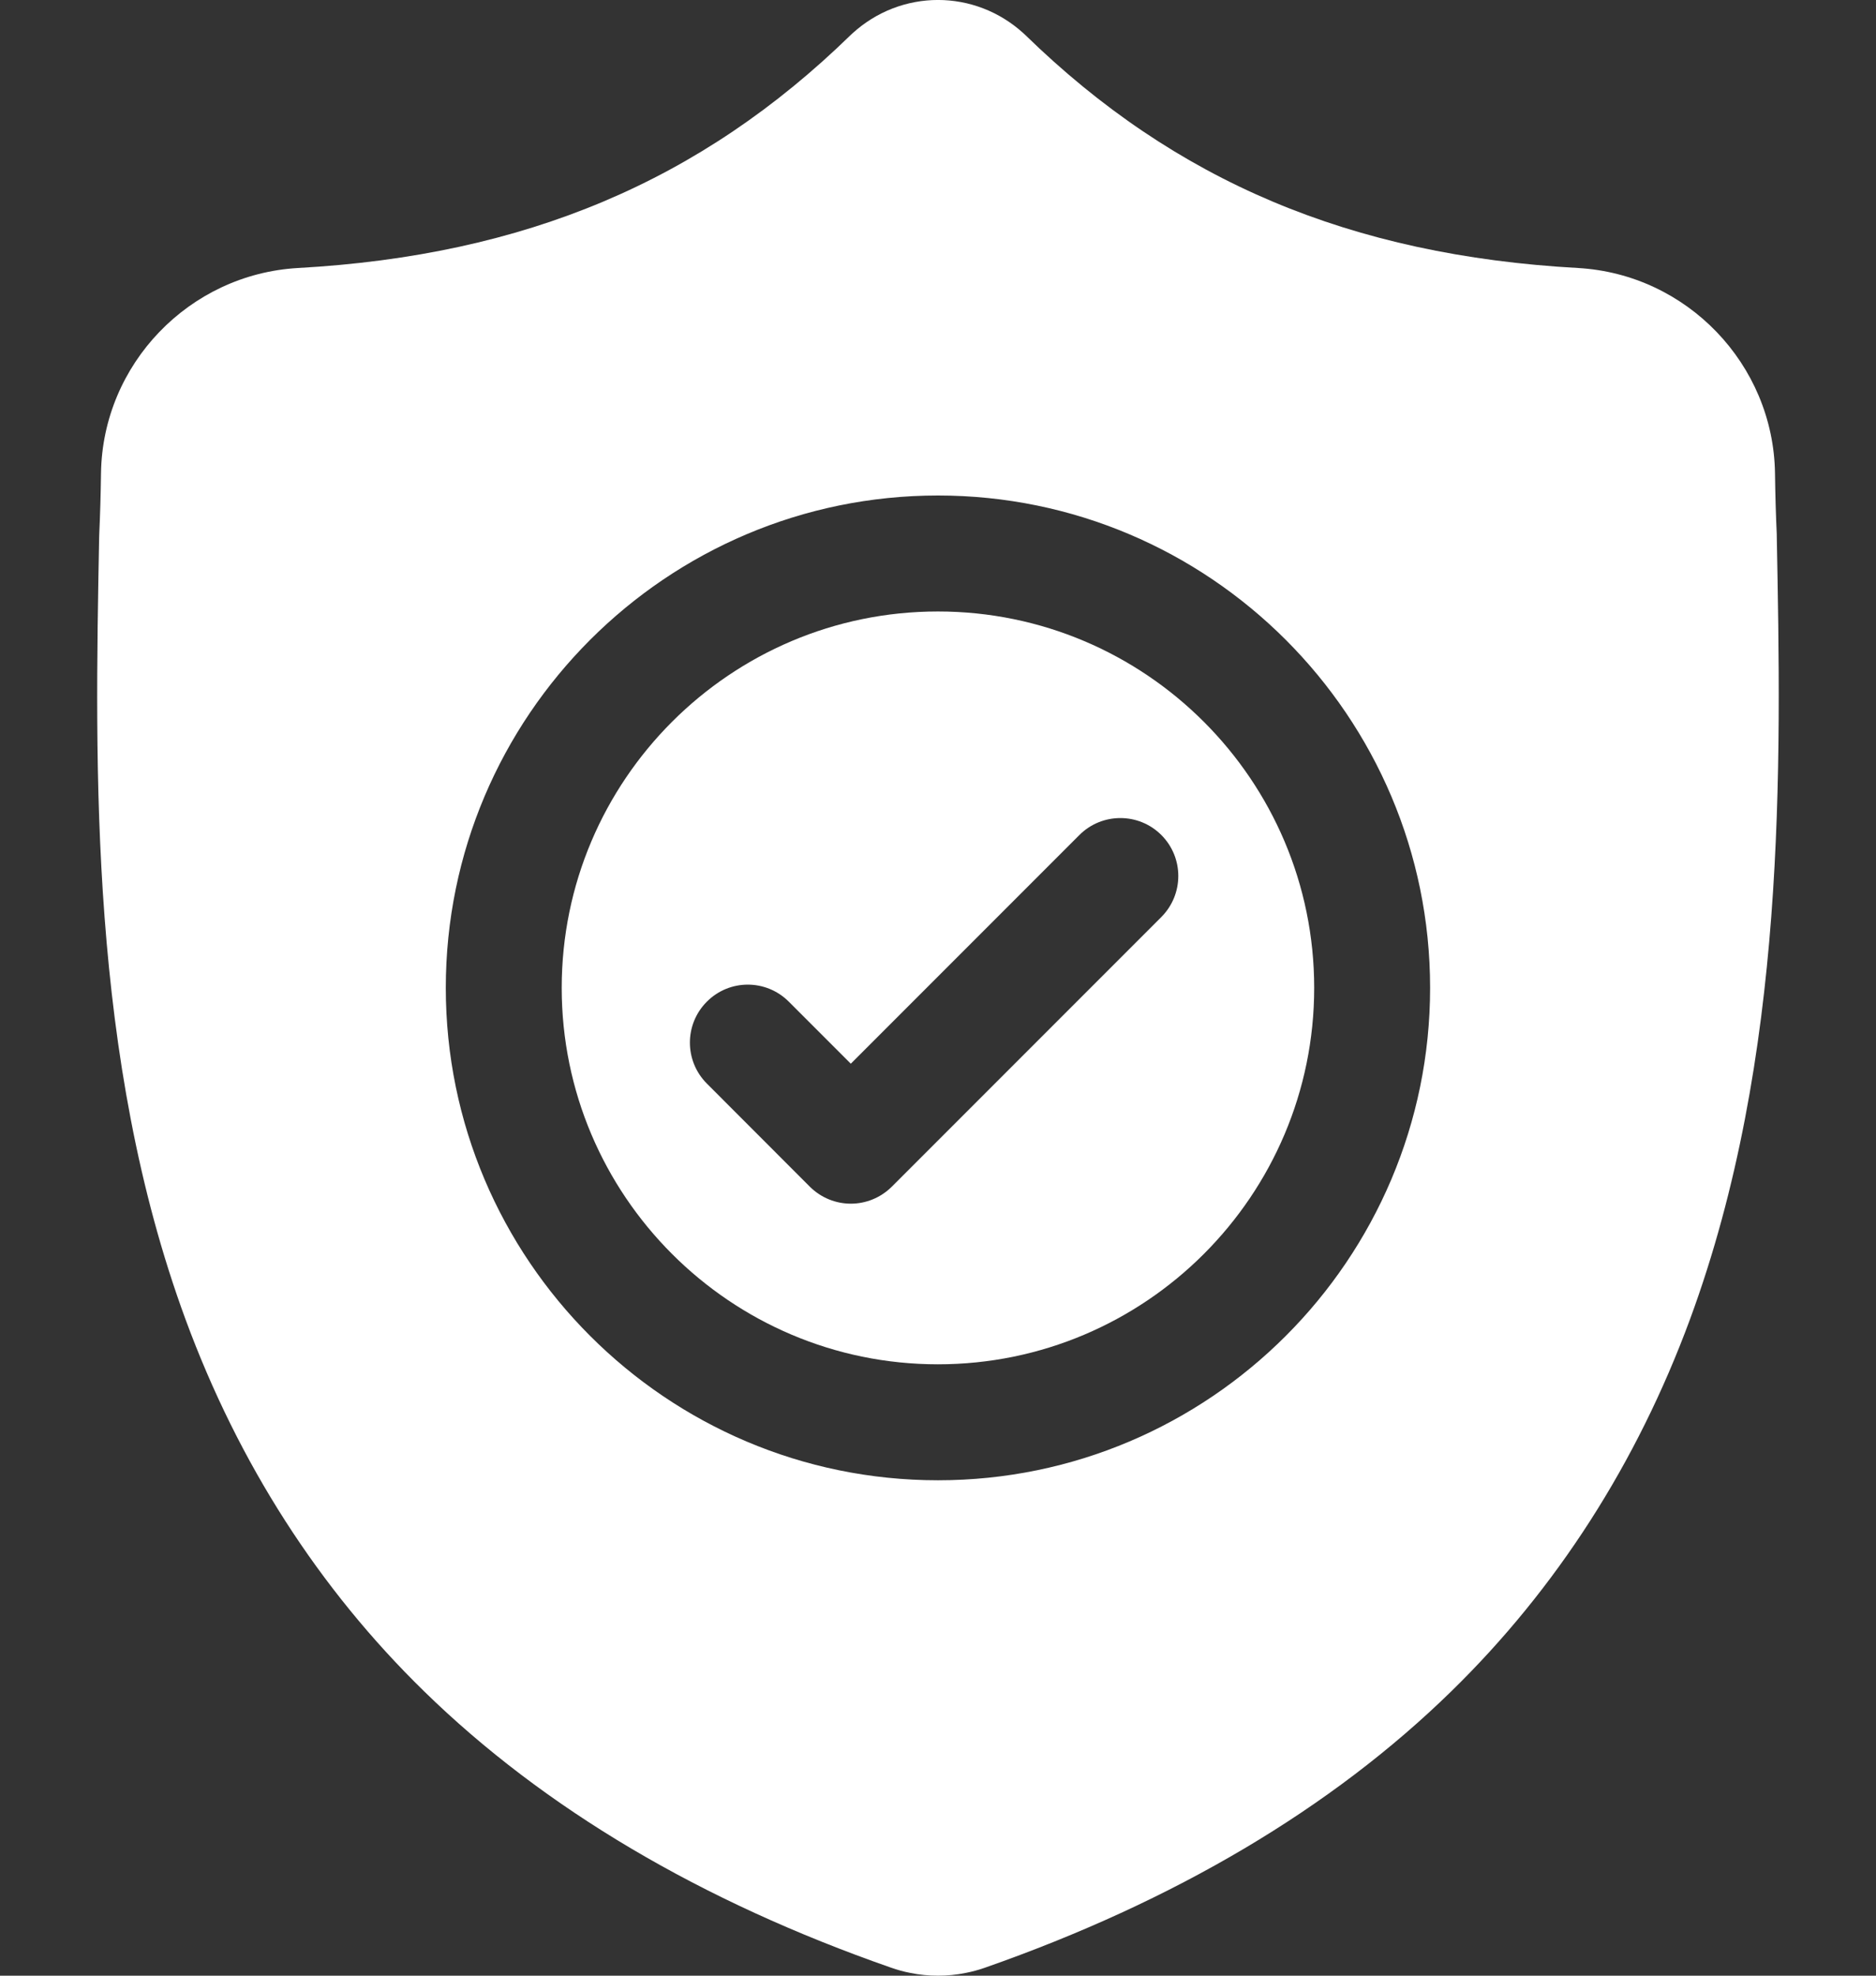 <svg width="19" height="20" viewBox="0 0 19 20" fill="none" xmlns="http://www.w3.org/2000/svg">
<rect x="0" y="0" width="19" height="20" fill="#333333" stroke="none"/>
<path d="M9.499 6.19C7.398 6.19 5.689 7.899 5.689 10C5.689 12.102 7.398 13.811 9.499 13.811C11.601 13.811 13.31 12.102 13.31 10C13.31 7.899 11.601 6.19 9.499 6.19ZM11.762 9.283L9.032 12.013C8.917 12.127 8.767 12.185 8.617 12.185C8.467 12.185 8.317 12.127 8.202 12.013L7.159 10.969C6.93 10.74 6.93 10.369 7.159 10.14C7.388 9.91 7.759 9.91 7.989 10.14L8.617 10.768L10.932 8.453C11.161 8.224 11.533 8.224 11.762 8.453C11.991 8.682 11.991 9.053 11.762 9.283Z" fill="white"/>
<path d="M17.995 5.427L17.995 5.411C17.986 5.219 17.98 5.016 17.977 4.789C17.96 3.687 17.084 2.775 15.981 2.713C13.681 2.585 11.903 1.835 10.383 0.353L10.37 0.341C9.874 -0.114 9.126 -0.114 8.63 0.341L8.617 0.353C7.097 1.835 5.318 2.585 3.019 2.713C1.916 2.775 1.039 3.687 1.023 4.79C1.02 5.014 1.014 5.217 1.005 5.411L1.004 5.447C0.96 7.792 0.904 10.71 1.88 13.359C2.417 14.816 3.23 16.082 4.296 17.122C5.511 18.308 7.102 19.249 9.025 19.919C9.087 19.941 9.152 19.959 9.219 19.972C9.312 19.991 9.406 20 9.5 20C9.594 20 9.688 19.991 9.781 19.972C9.848 19.959 9.913 19.941 9.976 19.919C11.896 19.247 13.486 18.306 14.699 17.121C15.765 16.08 16.578 14.813 17.116 13.356C18.095 10.7 18.04 7.776 17.995 5.427ZM9.5 14.985C6.751 14.985 4.515 12.749 4.515 10C4.515 7.252 6.751 5.016 9.5 5.016C12.248 5.016 14.484 7.252 14.484 10C14.484 12.749 12.248 14.985 9.5 14.985Z" fill="white"/>
</svg>

